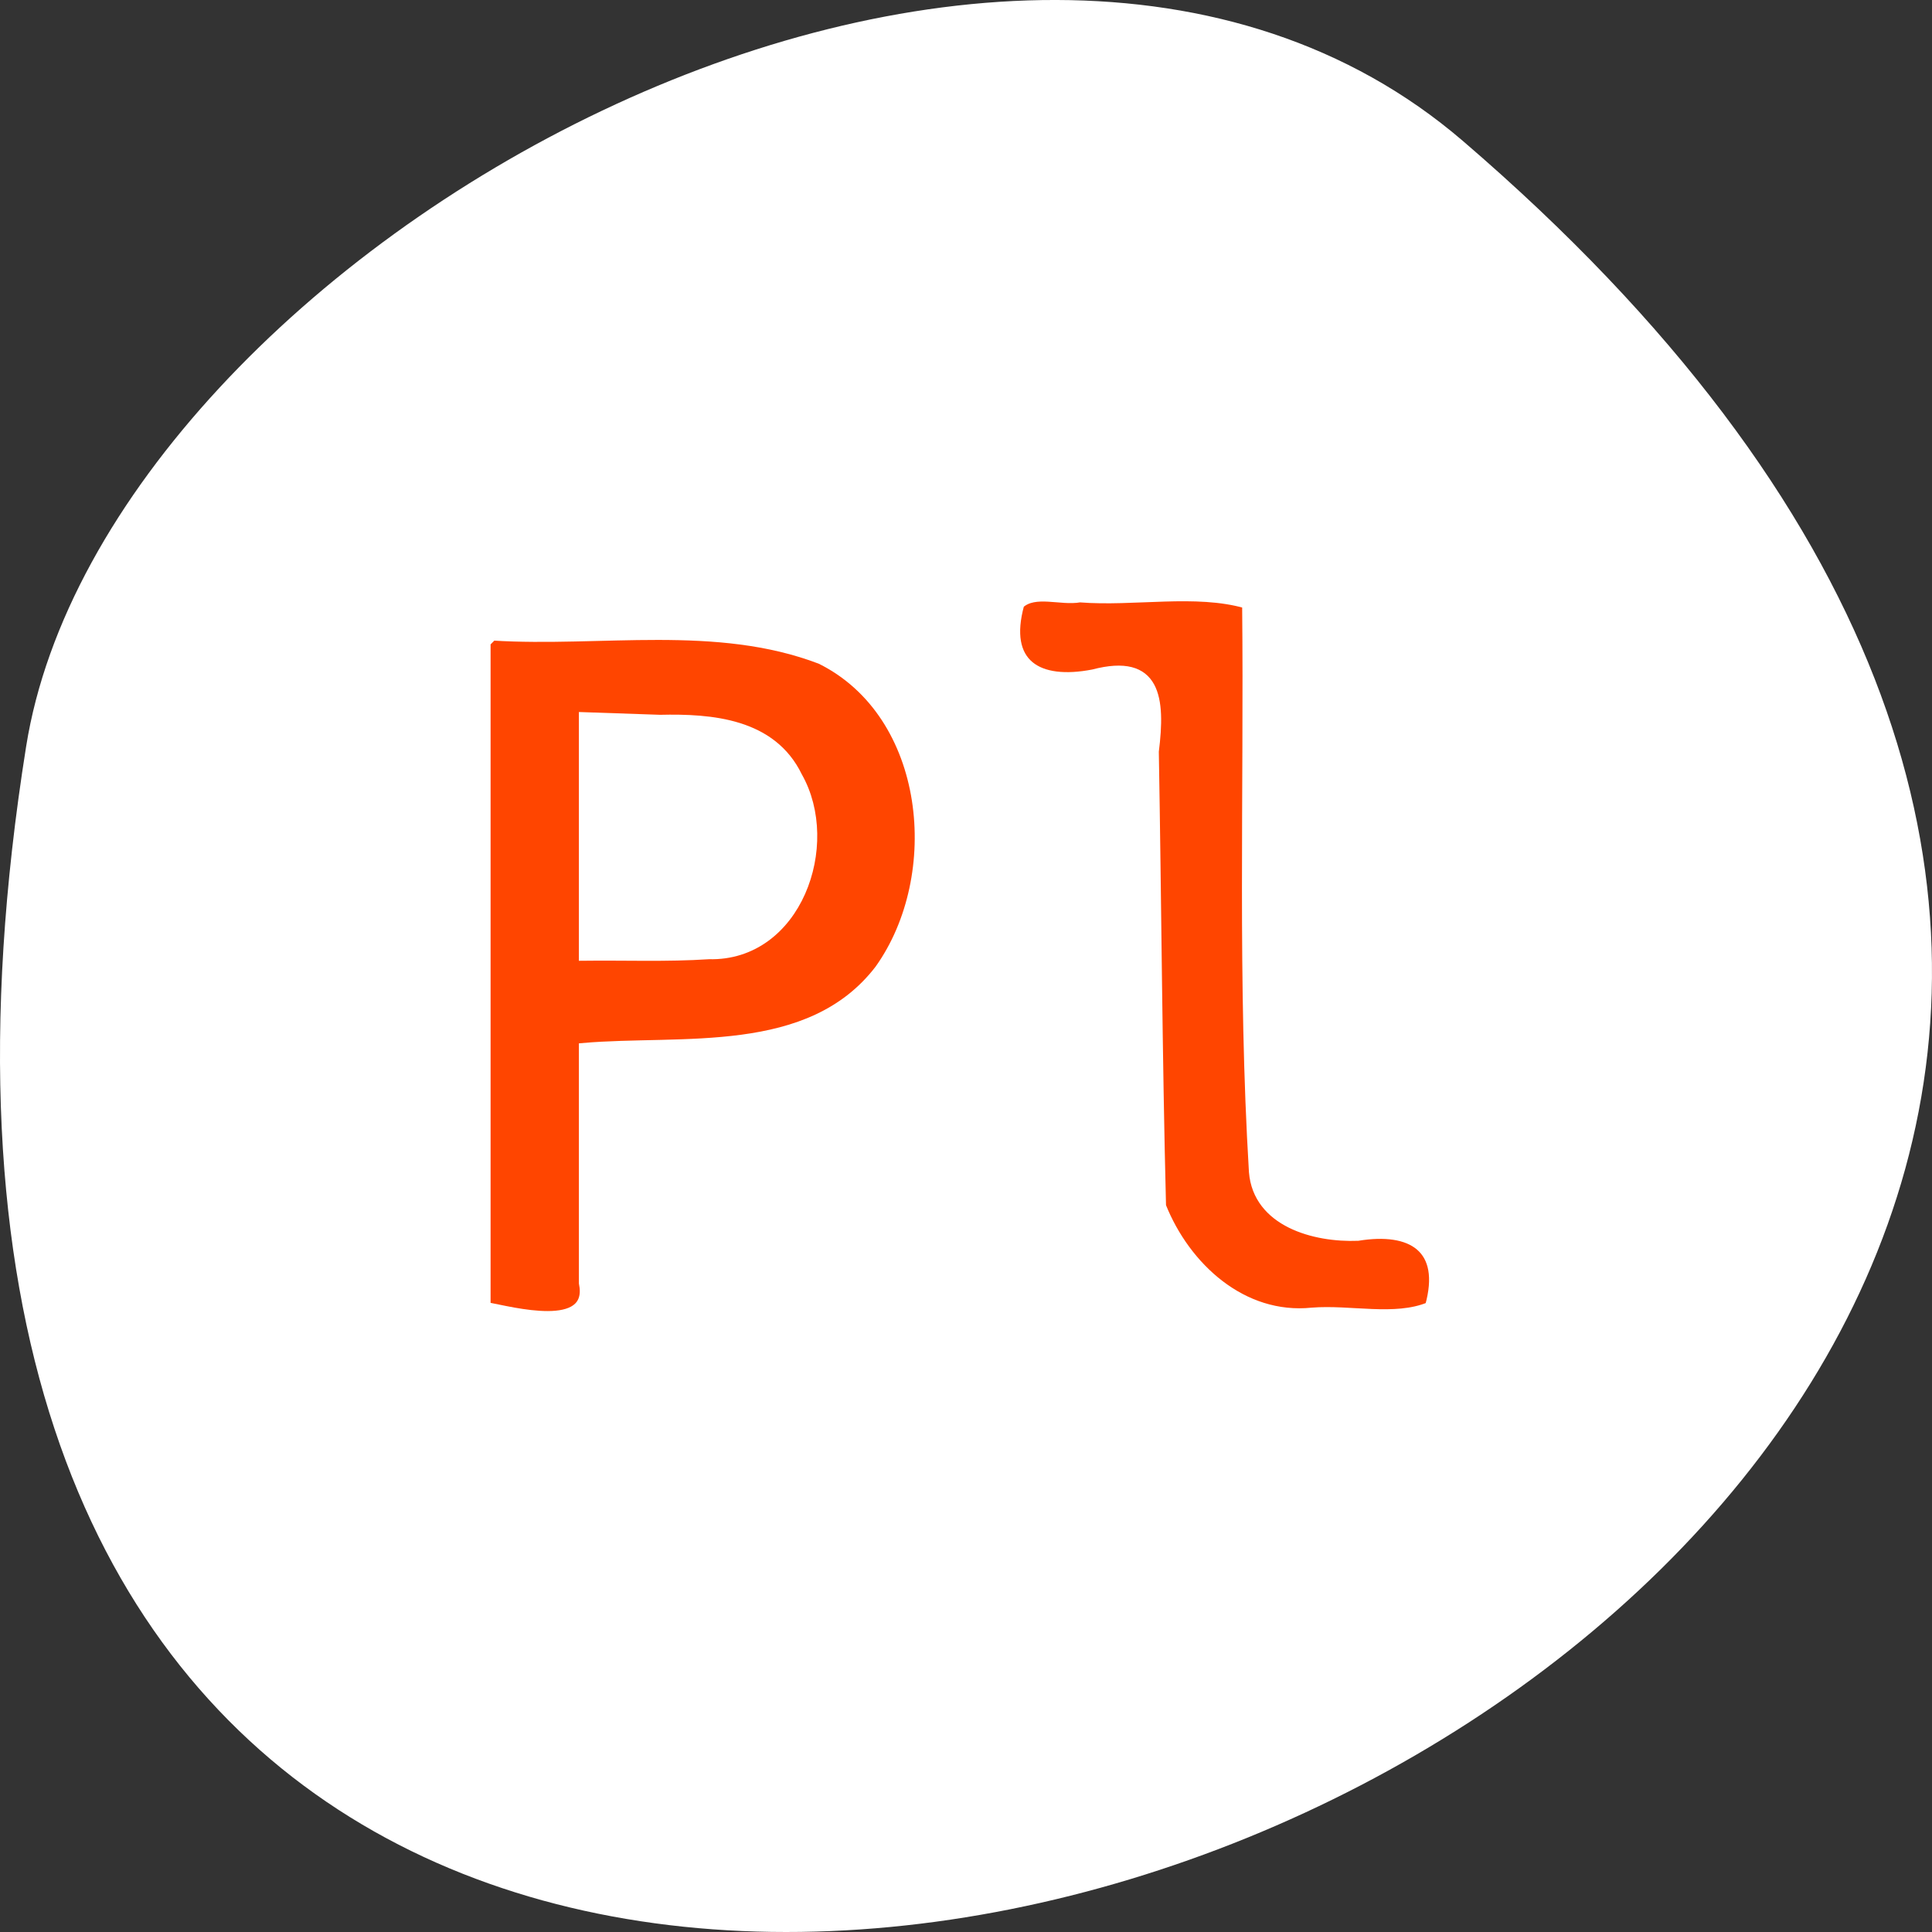 <svg xmlns="http://www.w3.org/2000/svg" viewBox="0 0 256 256"><rect x="0" y="0" width="256" height="256" fill="#333333" stroke="none"/><g transform="translate(0 -796.36)"><path d="m 193.83 815.03 c 225.34 193.41 -237.98 379.39 -190.37 80.26 10.438 -65.59 129.65 -132.38 190.37 -80.26 z" style="fill:#ffffff;color:#000"/><g transform="translate(0 796.36)" style="fill:#ff4500;stroke:#fff;stroke-width:1.01"><path d="m 64.5 85.17 c 0 29.29 0 58.59 0 87.88 3.334 0.617 14.06 3.533 12.713 -3.03 0 -10.437 0 -20.874 0 -31.31 13.149 -1.149 30.03 1.642 39.21 -10.32 8.845 -12.372 6.813 -33.705 -7.732 -40.909 c -13.764 -5.259 -29.03 -2.215 -43.39 -3.109 l -0.714 0.714 l -0.087 0.087 z m 22.936 10.05 c 6.889 -0.162 14.911 0.49 18.361 7.619 5.181 9.114 -0.099 24.05 -11.867 23.757 -5.574 0.367 -11.133 0.132 -16.718 0.201 0 -10.643 0 -21.286 0 -31.929 3.408 0.117 6.816 0.234 10.223 0.351 z"/><path d="m 135.21 80.12 c -2.147 7.81 2.334 10.493 9.614 9.09 8.558 -2.255 9.107 3.352 8.221 10.366 0.35 20.07 0.445 40.18 0.955 60.22 3.205 8.02 10.677 14.92 19.839 13.978 5.067 -0.409 11 1.135 15.499 -0.732 2.101 -7.593 -2.296 -10.288 -9.411 -9.134 -5.762 0.228 -13.387 -1.851 -13.932 -8.625 -1.515 -25.02 -0.648 -50.11 -0.9 -75.17 -6.653 -1.919 -14.801 -0.231 -22.01 -0.801 -2.487 0.454 -5.955 -0.959 -7.872 0.801 z"/></g></g></svg>